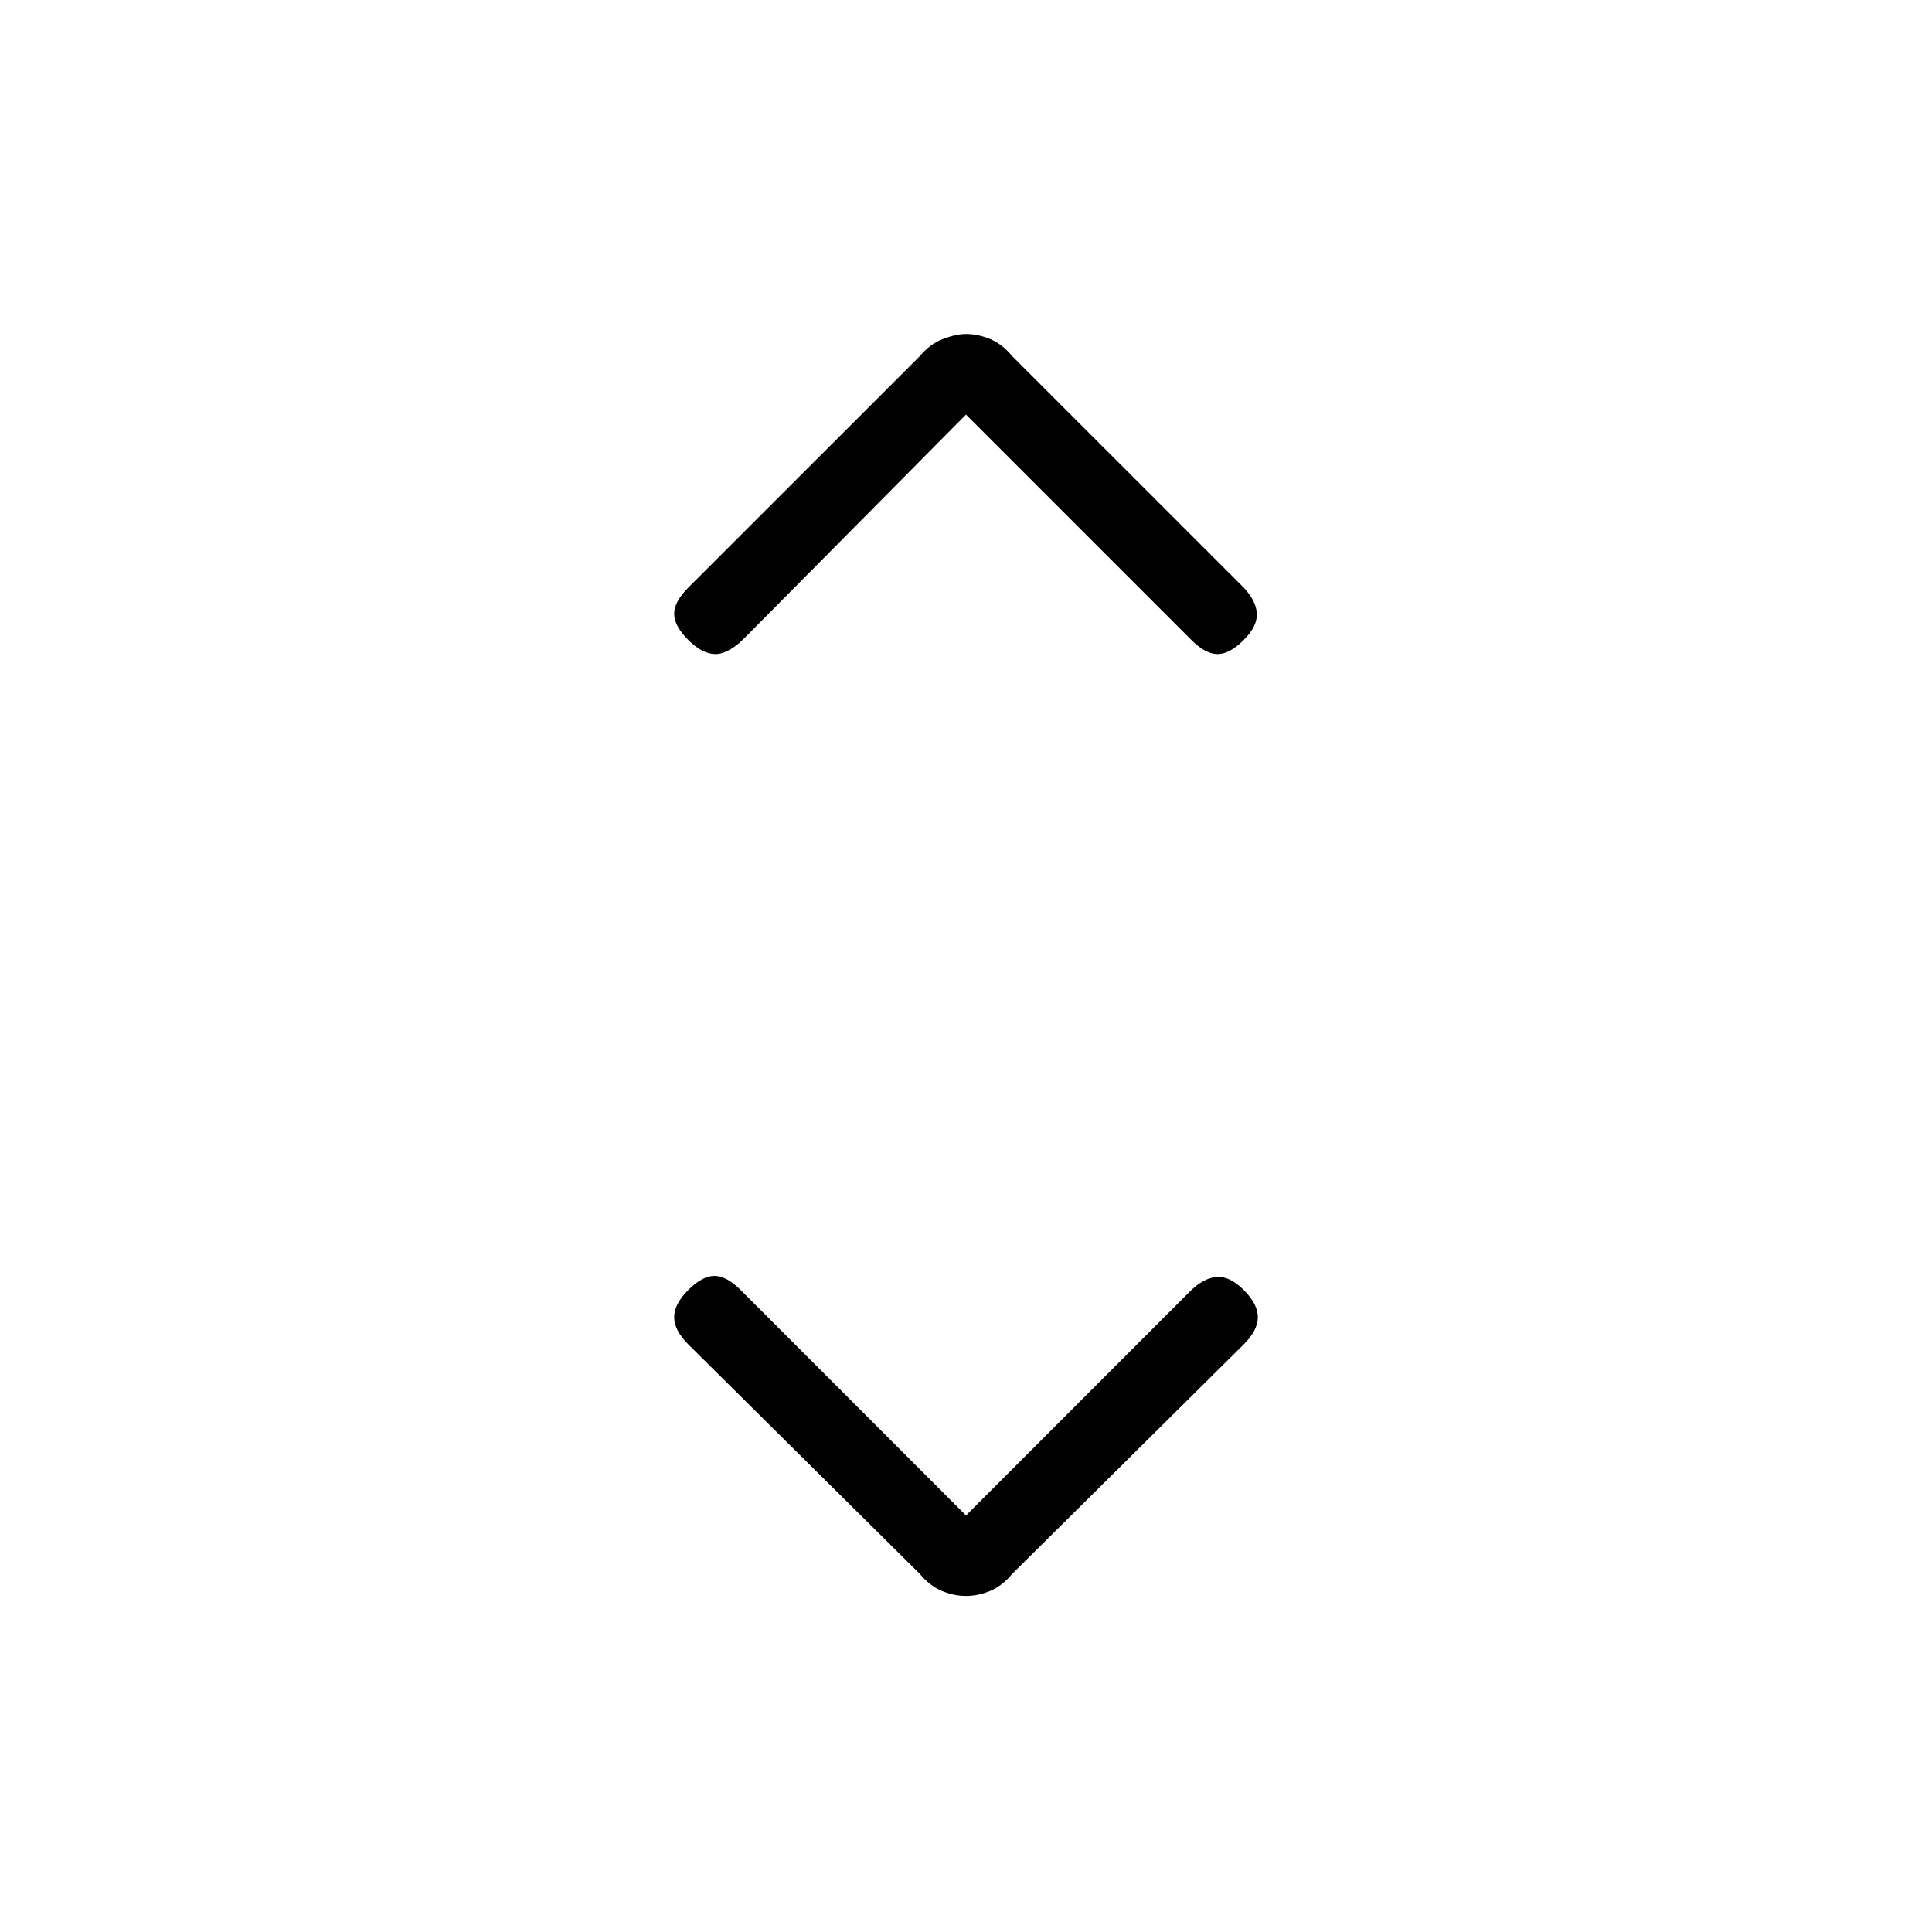 <svg xmlns="http://www.w3.org/2000/svg" height="20" width="20"><path d="M7.125 6.625Q6.979 6.479 6.979 6.354Q6.979 6.229 7.125 6.083L9.521 3.688Q9.625 3.562 9.76 3.51Q9.896 3.458 10 3.458Q10.125 3.458 10.25 3.51Q10.375 3.562 10.479 3.688L12.854 6.062Q13 6.208 13.01 6.344Q13.021 6.479 12.875 6.625Q12.729 6.771 12.604 6.771Q12.479 6.771 12.333 6.625L10 4.292L7.708 6.604Q7.542 6.771 7.406 6.771Q7.271 6.771 7.125 6.625ZM10 16.521Q9.875 16.521 9.75 16.469Q9.625 16.417 9.521 16.292L7.125 13.917Q6.979 13.771 6.979 13.635Q6.979 13.5 7.125 13.354Q7.271 13.208 7.396 13.208Q7.521 13.208 7.667 13.354L10 15.688L12.312 13.375Q12.458 13.229 12.594 13.219Q12.729 13.208 12.875 13.354Q13.021 13.5 13.021 13.635Q13.021 13.771 12.875 13.917L10.479 16.292Q10.375 16.417 10.25 16.469Q10.125 16.521 10 16.521Z"/></svg>